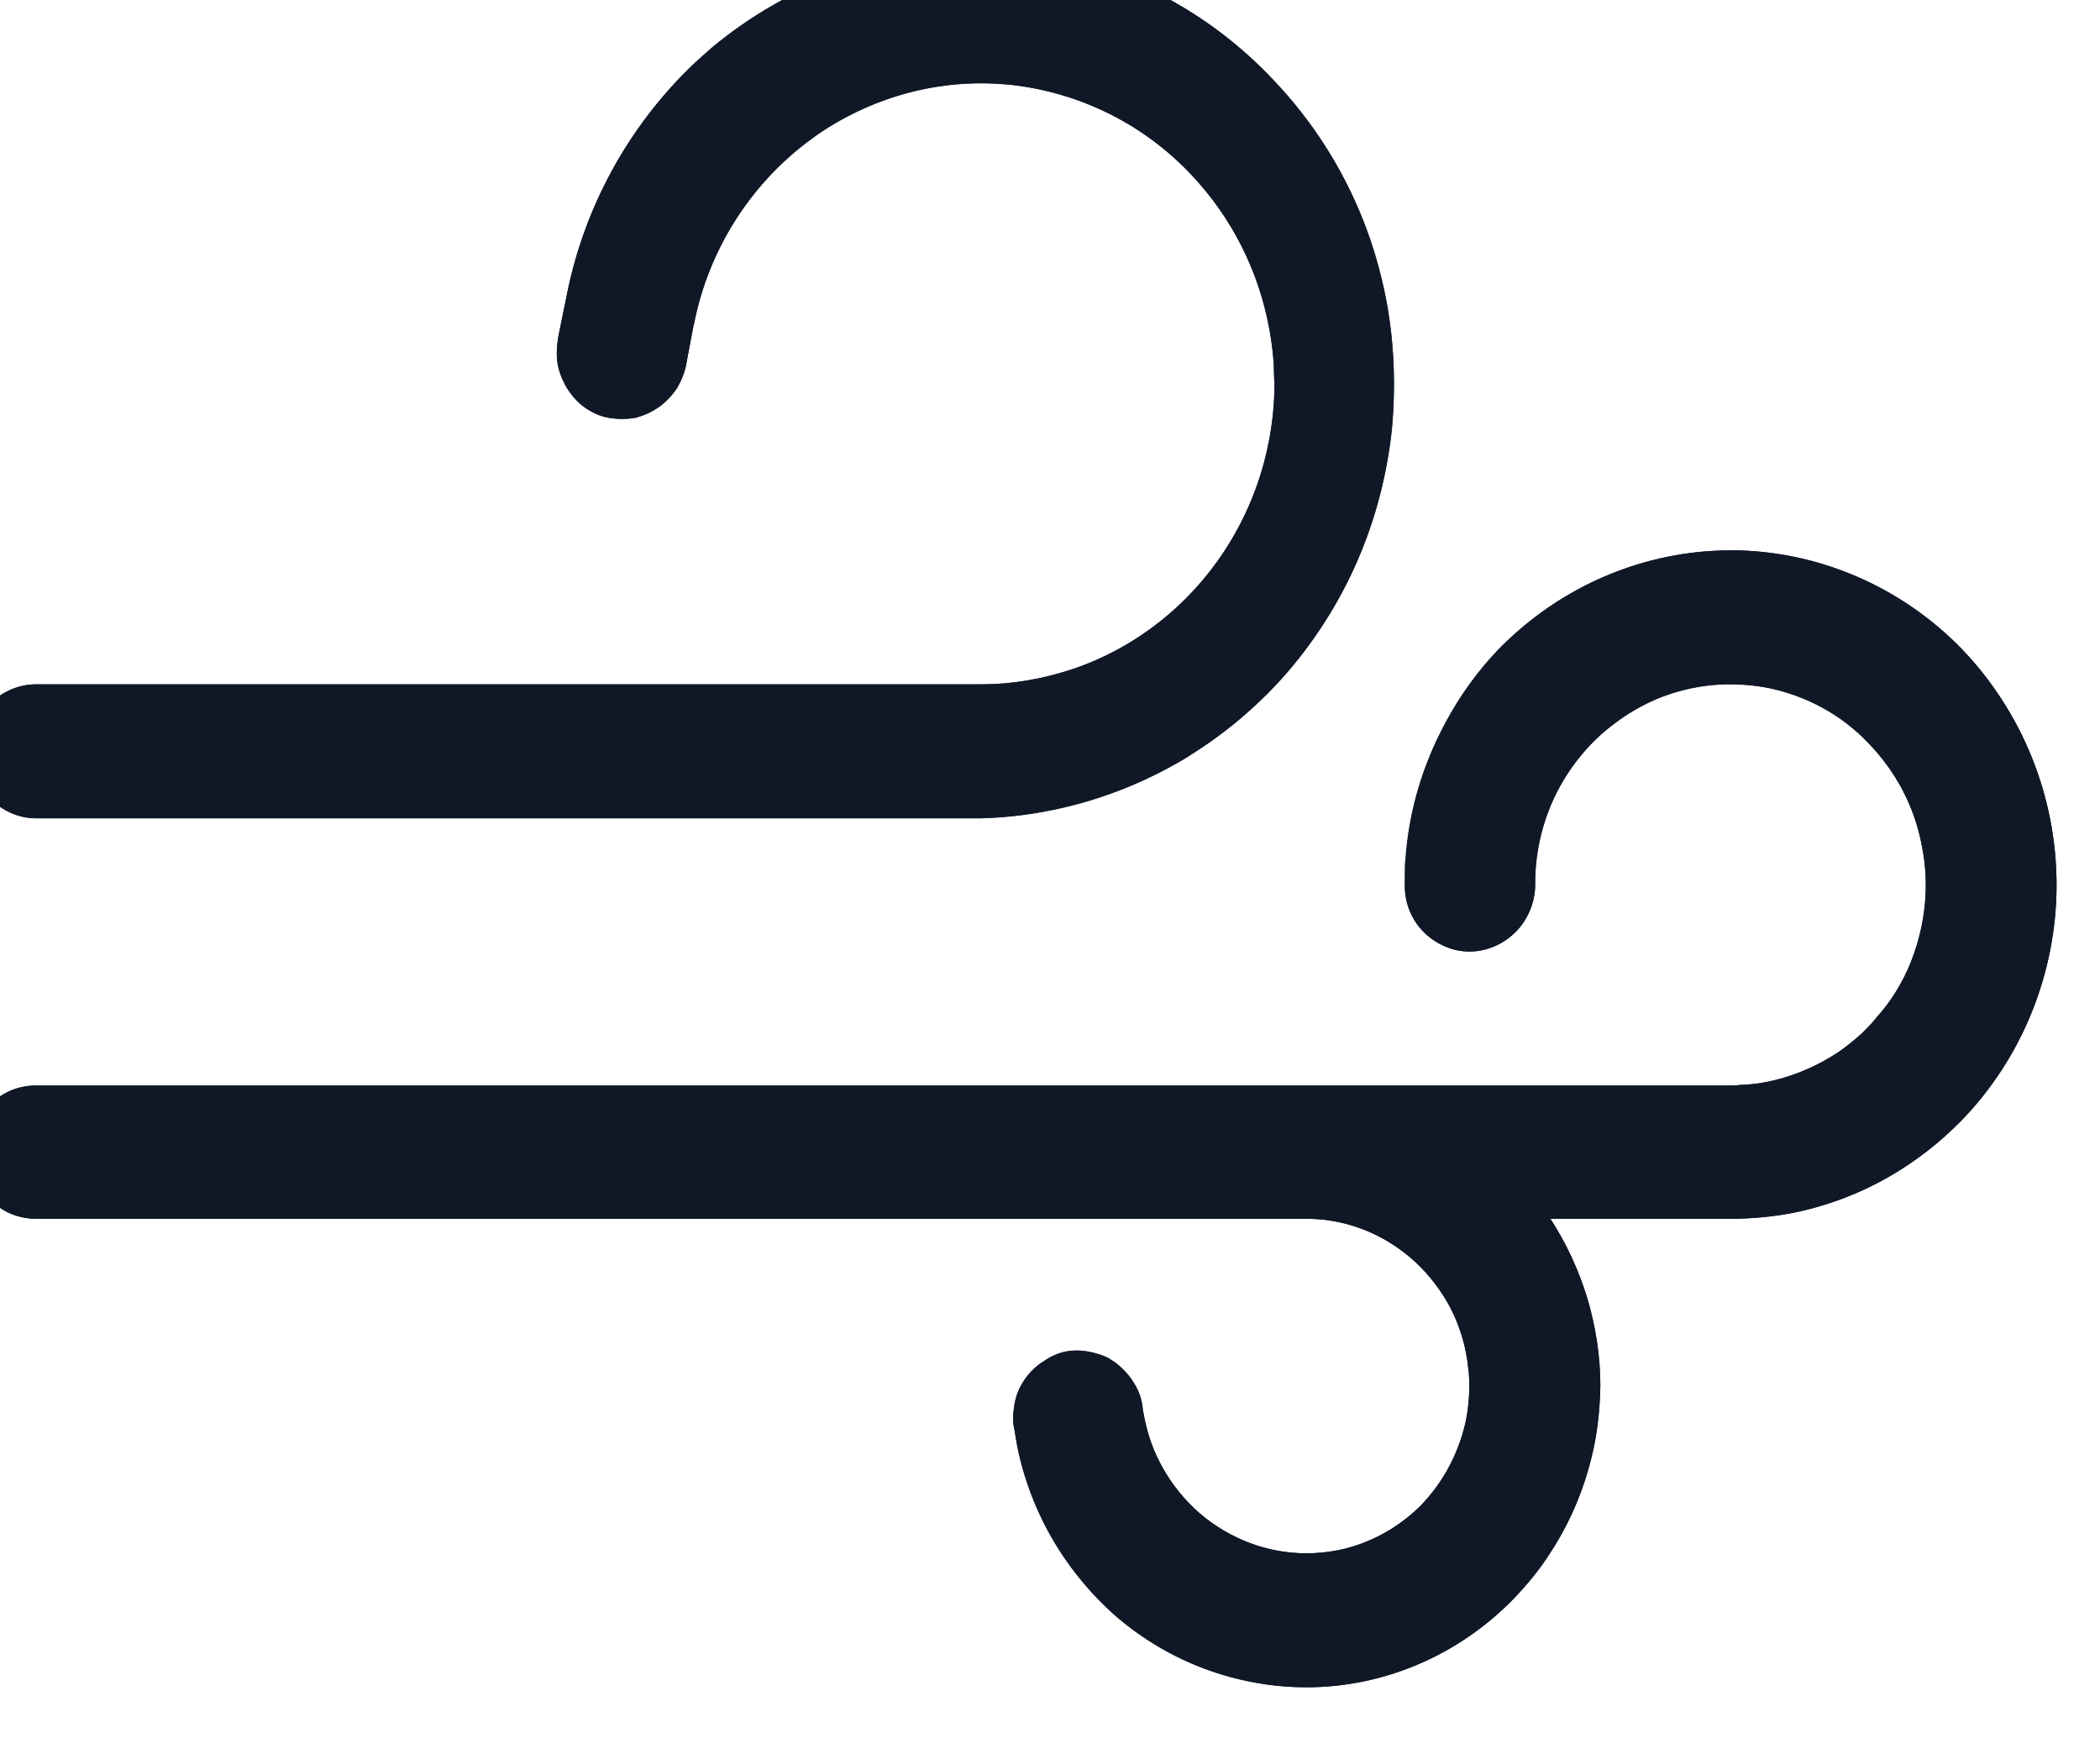 <svg width="29" height="24" viewBox="0 0 29 24" fill="none" xmlns="http://www.w3.org/2000/svg" xmlns:xlink="http://www.w3.org/1999/xlink">
	<desc>
			Created with Pixso.
	</desc>
	<defs/>
	<path id="Vector" d="M13.55 -0.71C12.2 -0.7 10.89 -0.22 9.84 0.65C8.8 1.53 8.08 2.75 7.82 4.11L7.71 4.65C7.69 4.77 7.68 4.9 7.7 5.02C7.72 5.14 7.77 5.26 7.83 5.36C7.9 5.47 7.98 5.56 8.08 5.63C8.18 5.7 8.29 5.75 8.41 5.77C8.53 5.79 8.65 5.79 8.77 5.77C8.89 5.74 9 5.69 9.1 5.62C9.2 5.55 9.28 5.46 9.35 5.36C9.41 5.25 9.46 5.14 9.48 5.01L9.58 4.48C9.78 3.47 10.34 2.57 11.15 1.96C11.95 1.35 12.95 1.07 13.95 1.17C14.95 1.28 15.87 1.75 16.54 2.51C17.22 3.27 17.59 4.27 17.6 5.29C17.6 6.39 17.17 7.45 16.41 8.23C15.65 9.01 14.62 9.45 13.55 9.45L0.5 9.45C0.26 9.45 0.03 9.55 -0.14 9.72C-0.31 9.89 -0.4 10.13 -0.4 10.37C-0.4 10.62 -0.31 10.85 -0.14 11.02C0.03 11.2 0.26 11.3 0.5 11.3L13.55 11.3C15.07 11.26 16.52 10.61 17.59 9.49C18.66 8.37 19.25 6.86 19.25 5.3C19.25 3.73 18.66 2.23 17.59 1.11C16.53 -0.02 15.08 -0.67 13.55 -0.71ZM23.9 7.6C22.7 7.6 21.56 8.09 20.71 8.95C19.87 9.82 19.4 10.99 19.4 12.22C19.4 12.46 19.49 12.7 19.66 12.87C19.83 13.04 20.06 13.14 20.29 13.14C20.53 13.14 20.76 13.04 20.93 12.87C21.1 12.7 21.2 12.46 21.2 12.22C21.2 11.67 21.35 11.14 21.65 10.68C21.95 10.22 22.37 9.87 22.86 9.66C23.36 9.45 23.9 9.4 24.42 9.5C24.95 9.61 25.43 9.87 25.8 10.26C26.18 10.65 26.44 11.14 26.54 11.68C26.65 12.22 26.59 12.77 26.39 13.28C26.19 13.78 25.84 14.22 25.4 14.52C24.95 14.82 24.43 14.99 23.9 14.99L0.5 14.99C0.26 14.99 0.03 15.08 -0.14 15.26C-0.31 15.43 -0.4 15.67 -0.4 15.91C-0.4 16.16 -0.31 16.39 -0.14 16.56C0.03 16.74 0.26 16.83 0.5 16.83L18.04 16.83C18.64 16.83 19.21 17.08 19.63 17.51C20.06 17.95 20.29 18.53 20.29 19.15C20.29 19.76 20.05 20.34 19.63 20.78C19.21 21.21 18.63 21.45 18.04 21.45C17.5 21.45 16.98 21.25 16.57 20.9C16.16 20.54 15.88 20.05 15.79 19.51L15.78 19.45C15.77 19.33 15.73 19.21 15.66 19.1C15.6 19 15.52 18.91 15.42 18.83C15.33 18.76 15.22 18.71 15.1 18.68C14.98 18.65 14.86 18.64 14.74 18.66C14.62 18.68 14.51 18.73 14.41 18.8C14.31 18.86 14.22 18.95 14.15 19.05C14.08 19.15 14.03 19.27 14.01 19.39C13.99 19.51 13.98 19.63 14.01 19.75L14.02 19.81C14.18 20.78 14.67 21.67 15.4 22.31C16.14 22.95 17.07 23.3 18.04 23.3C19.11 23.3 20.14 22.86 20.9 22.08C21.66 21.3 22.09 20.24 22.1 19.14C22.1 18.29 21.84 17.49 21.41 16.83L23.9 16.83C25.09 16.83 26.23 16.35 27.08 15.48C27.92 14.62 28.4 13.44 28.4 12.22C28.4 10.99 27.92 9.82 27.08 8.95C26.23 8.09 25.09 7.6 23.9 7.6Z" fill="#101828" fill-opacity="1" fill-rule="nonzero"/>
	<path id="Vector" d="M4.5 9.45L0.5 9.45C0.26 9.45 0.03 9.55 -0.14 9.72C-0.23 9.81 -0.3 9.92 -0.35 10.04C-0.38 10.15 -0.4 10.26 -0.4 10.37C-0.4 10.62 -0.31 10.85 -0.14 11.02C0.03 11.2 0.26 11.3 0.5 11.3L13.55 11.3C13.85 11.29 14.15 11.26 14.44 11.2C15.13 11.07 15.79 10.82 16.39 10.46C16.49 10.39 16.59 10.33 16.69 10.26C16.81 10.18 16.93 10.08 17.05 9.99C17.24 9.83 17.42 9.67 17.59 9.49C17.83 9.24 18.04 8.97 18.23 8.68C18.76 7.9 19.09 6.99 19.21 6.04C19.24 5.8 19.25 5.55 19.25 5.3C19.25 4.82 19.2 4.35 19.09 3.89C18.85 2.85 18.33 1.89 17.59 1.11C16.53 -0.02 15.08 -0.67 13.55 -0.71C12.2 -0.7 10.89 -0.22 9.84 0.65C9.75 0.73 9.65 0.82 9.56 0.9C8.67 1.76 8.06 2.88 7.82 4.11L7.75 4.45L7.71 4.65C7.69 4.77 7.68 4.9 7.7 5.02C7.72 5.14 7.77 5.26 7.83 5.36C7.9 5.47 7.98 5.56 8.08 5.63C8.18 5.7 8.29 5.75 8.41 5.77C8.53 5.79 8.65 5.79 8.77 5.77C8.89 5.74 9 5.69 9.1 5.62C9.2 5.55 9.28 5.46 9.35 5.36C9.41 5.25 9.46 5.14 9.48 5.01L9.58 4.48C9.59 4.47 9.59 4.46 9.59 4.45C9.79 3.45 10.35 2.57 11.15 1.96C11.21 1.92 11.27 1.87 11.33 1.83C11.98 1.4 12.73 1.16 13.5 1.15C13.52 1.15 13.53 1.15 13.55 1.15C13.68 1.15 13.82 1.16 13.95 1.17C14.95 1.28 15.87 1.75 16.54 2.51C17.16 3.21 17.53 4.09 17.59 5.03C17.59 5.11 17.59 5.2 17.6 5.29C17.6 6.39 17.17 7.45 16.41 8.23C15.96 8.69 15.42 9.03 14.84 9.23C14.42 9.37 13.99 9.45 13.55 9.45L4.5 9.45ZM22.24 7.93C21.98 8.03 21.74 8.16 21.5 8.31C21.22 8.49 20.95 8.71 20.71 8.95C20.41 9.26 20.16 9.61 19.96 9.99C19.65 10.55 19.46 11.18 19.41 11.83C19.41 11.87 19.4 11.91 19.4 11.95C19.4 12.04 19.4 12.13 19.4 12.22C19.4 12.24 19.4 12.26 19.4 12.28C19.41 12.5 19.5 12.71 19.66 12.87C19.83 13.04 20.06 13.14 20.29 13.14C20.53 13.14 20.76 13.04 20.93 12.87C21.03 12.77 21.1 12.65 21.15 12.51C21.18 12.42 21.2 12.32 21.2 12.22C21.2 12.09 21.2 11.96 21.22 11.83C21.28 11.42 21.42 11.03 21.65 10.68C21.83 10.41 22.04 10.18 22.3 9.99C22.47 9.86 22.66 9.75 22.86 9.66C23.02 9.59 23.19 9.54 23.36 9.5C23.39 9.5 23.43 9.49 23.47 9.48C23.78 9.43 24.11 9.44 24.42 9.5C24.95 9.61 25.43 9.87 25.8 10.26C26.18 10.65 26.44 11.14 26.54 11.68C26.65 12.22 26.59 12.77 26.39 13.28C26.28 13.56 26.12 13.82 25.92 14.04C25.86 14.12 25.78 14.2 25.71 14.27C25.61 14.36 25.51 14.44 25.4 14.52C25.06 14.75 24.68 14.9 24.29 14.96C24.2 14.97 24.11 14.98 24.02 14.98C23.98 14.99 23.94 14.99 23.9 14.99L0.5 14.99C0.26 14.99 0.03 15.08 -0.14 15.26C-0.31 15.43 -0.4 15.67 -0.4 15.91C-0.4 16.02 -0.38 16.14 -0.35 16.24C-0.3 16.36 -0.23 16.47 -0.14 16.56C0.03 16.74 0.26 16.83 0.5 16.83L18.04 16.83C18.64 16.83 19.21 17.08 19.63 17.51C19.81 17.7 19.96 17.91 20.07 18.14C20.15 18.32 20.22 18.52 20.25 18.72C20.26 18.77 20.27 18.81 20.27 18.86C20.29 18.95 20.29 19.05 20.29 19.15C20.29 19.44 20.24 19.72 20.13 19.99C20.02 20.28 19.85 20.55 19.63 20.78C19.33 21.08 18.96 21.29 18.57 21.39C18.39 21.43 18.22 21.45 18.04 21.45C17.5 21.45 16.98 21.25 16.57 20.9C16.28 20.65 16.06 20.34 15.92 19.99C15.86 19.83 15.82 19.67 15.79 19.51L15.78 19.45C15.77 19.33 15.73 19.21 15.66 19.1C15.6 19 15.52 18.91 15.42 18.83C15.39 18.81 15.35 18.78 15.32 18.76C15.25 18.72 15.18 18.7 15.1 18.68C14.98 18.65 14.86 18.64 14.74 18.66C14.62 18.68 14.51 18.73 14.41 18.8C14.31 18.86 14.22 18.95 14.15 19.05C14.08 19.15 14.03 19.27 14.01 19.39C13.99 19.51 13.98 19.63 14.01 19.75L14.02 19.81C14.03 19.87 14.04 19.93 14.05 19.99C14.19 20.67 14.5 21.31 14.94 21.83C15.08 22 15.24 22.16 15.4 22.31C15.84 22.69 16.35 22.97 16.9 23.13C17.27 23.24 17.65 23.3 18.04 23.3C19.11 23.3 20.14 22.86 20.9 22.08C21.09 21.88 21.27 21.67 21.41 21.44C21.7 21 21.9 20.51 22.01 19.99C22.07 19.71 22.09 19.43 22.1 19.14C22.1 18.72 22.03 18.31 21.92 17.93C21.8 17.54 21.63 17.17 21.41 16.83L23.9 16.83C23.93 16.83 23.97 16.83 24 16.83C24.31 16.82 24.61 16.79 24.9 16.72C25.49 16.58 26.05 16.32 26.54 15.95C26.73 15.81 26.91 15.65 27.08 15.48C27.92 14.62 28.4 13.44 28.4 12.22C28.4 10.99 27.92 9.82 27.08 8.95C26.27 8.12 25.18 7.64 24.03 7.6C23.99 7.6 23.94 7.6 23.9 7.6C23.32 7.6 22.76 7.72 22.24 7.93Z" fill="#101828" fill-opacity="1" fill-rule="evenodd"/>
</svg>
